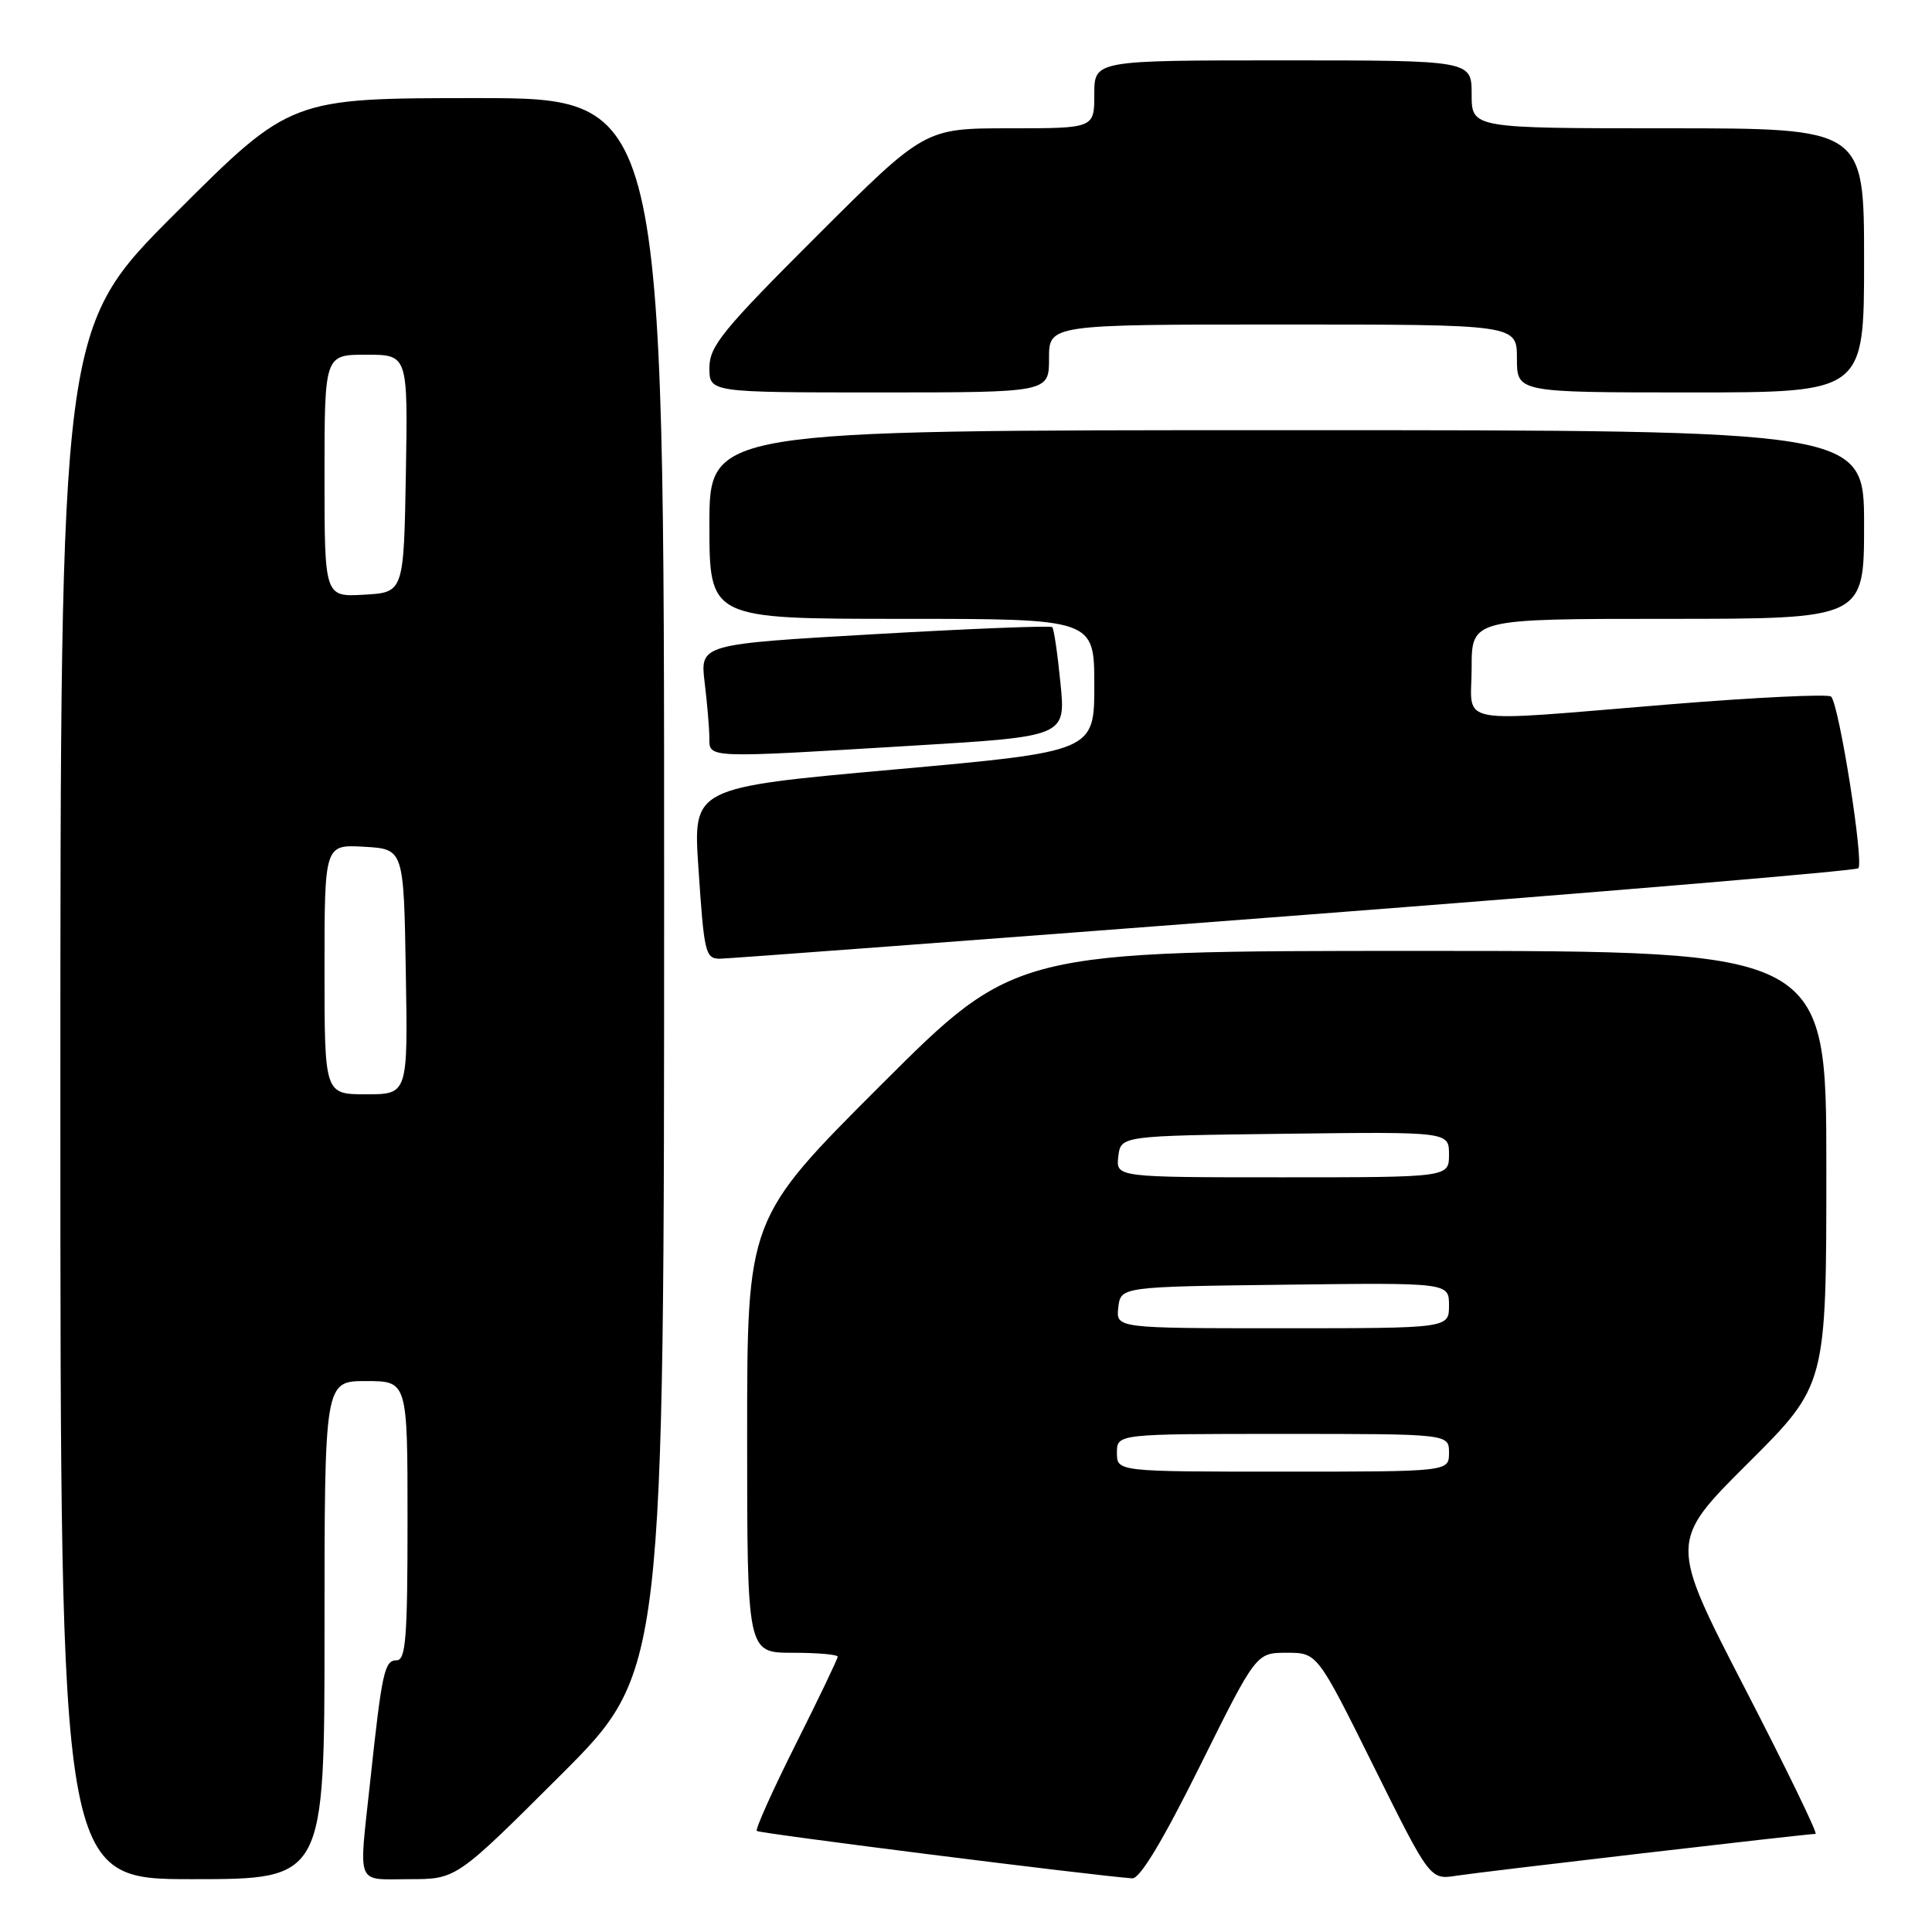 <?xml version="1.0" encoding="UTF-8" standalone="no"?>
<!DOCTYPE svg PUBLIC "-//W3C//DTD SVG 1.1//EN" "http://www.w3.org/Graphics/SVG/1.1/DTD/svg11.dtd" >
<svg xmlns="http://www.w3.org/2000/svg" xmlns:xlink="http://www.w3.org/1999/xlink" version="1.1" viewBox="0 0 256 256">
 <g >
 <path fill="currentColor"
d=" M 43.00 216.00 C 43.00 183.00 43.00 183.00 48.50 183.00 C 54.00 183.00 54.00 183.00 54.00 201.50 C 54.00 217.02 53.77 220.00 52.55 220.00 C 50.94 220.00 50.61 221.51 49.04 236.17 C 47.53 250.17 47.06 249.00 54.24 249.00 C 60.47 249.00 60.47 249.00 74.24 235.26 C 88.00 221.53 88.00 221.53 88.00 117.26 C 88.00 13.00 88.00 13.00 63.26 13.00 C 38.52 13.00 38.52 13.00 23.26 28.24 C 8.00 43.48 8.00 43.48 8.00 146.24 C 8.00 249.00 8.00 249.00 25.50 249.00 C 43.00 249.00 43.00 249.00 43.00 216.00 Z  M 159.00 234.00 C 166.45 219.00 166.45 219.00 170.50 219.00 C 174.55 219.00 174.55 219.00 182.02 234.05 C 189.49 249.09 189.49 249.09 193.00 248.54 C 196.44 248.01 239.40 243.00 240.57 243.00 C 240.90 243.00 236.67 234.29 231.17 223.64 C 221.18 204.29 221.18 204.29 231.59 193.91 C 242.00 183.54 242.00 183.54 242.00 154.77 C 242.00 126.00 242.00 126.00 188.26 126.00 C 134.52 126.00 134.52 126.00 116.76 143.74 C 99.00 161.48 99.00 161.48 99.00 190.24 C 99.00 219.00 99.00 219.00 105.00 219.00 C 108.30 219.00 111.00 219.23 111.00 219.52 C 111.00 219.80 108.50 225.02 105.44 231.12 C 102.38 237.22 100.06 242.39 100.28 242.61 C 100.61 242.94 144.65 248.50 150.03 248.89 C 151.04 248.96 154.06 243.94 159.00 234.00 Z  M 171.00 121.37 C 211.98 118.23 245.83 115.39 246.23 115.05 C 247.02 114.39 243.70 93.37 242.63 92.30 C 242.27 91.94 232.64 92.40 221.24 93.33 C 192.04 95.71 195.00 96.26 195.00 88.50 C 195.00 82.00 195.00 82.00 221.00 82.00 C 247.00 82.00 247.00 82.00 247.00 69.50 C 247.00 57.00 247.00 57.00 170.50 57.00 C 94.00 57.00 94.00 57.00 94.00 69.50 C 94.00 82.00 94.00 82.00 119.50 82.00 C 145.00 82.00 145.00 82.00 145.00 90.79 C 145.00 99.58 145.00 99.58 118.42 101.97 C 91.83 104.36 91.83 104.36 92.54 114.93 C 93.29 126.21 93.46 126.98 95.31 127.04 C 95.96 127.06 130.02 124.51 171.00 121.37 Z  M 120.86 98.81 C 141.22 97.59 141.22 97.59 140.52 90.55 C 140.14 86.67 139.65 83.32 139.43 83.10 C 139.21 82.88 128.62 83.30 115.90 84.03 C 92.76 85.36 92.76 85.36 93.37 90.43 C 93.71 93.22 93.99 96.51 93.99 97.75 C 94.00 100.49 93.37 100.47 120.86 98.81 Z  M 139.00 47.50 C 139.00 43.00 139.00 43.00 170.00 43.00 C 201.00 43.00 201.00 43.00 201.00 47.50 C 201.00 52.00 201.00 52.00 224.00 52.00 C 247.00 52.00 247.00 52.00 247.00 34.50 C 247.00 17.00 247.00 17.00 221.00 17.00 C 195.00 17.00 195.00 17.00 195.00 12.50 C 195.00 8.00 195.00 8.00 170.00 8.00 C 145.00 8.00 145.00 8.00 145.00 12.50 C 145.00 17.00 145.00 17.00 133.76 17.00 C 122.53 17.00 122.53 17.00 108.26 31.24 C 95.74 43.74 94.00 45.87 94.00 48.74 C 94.00 52.00 94.00 52.00 116.50 52.00 C 139.00 52.00 139.00 52.00 139.00 47.50 Z  M 43.00 128.45 C 43.00 111.90 43.00 111.90 48.25 112.20 C 53.50 112.50 53.50 112.50 53.77 128.75 C 54.05 145.00 54.05 145.00 48.52 145.00 C 43.00 145.00 43.00 145.00 43.00 128.45 Z  M 43.00 63.05 C 43.00 47.00 43.00 47.00 48.53 47.00 C 54.05 47.00 54.05 47.00 53.78 62.75 C 53.50 78.50 53.50 78.50 48.25 78.80 C 43.00 79.10 43.00 79.10 43.00 63.05 Z  M 148.00 192.50 C 148.00 190.00 148.00 190.00 170.00 190.00 C 192.00 190.00 192.00 190.00 192.00 192.50 C 192.00 195.00 192.00 195.00 170.00 195.00 C 148.00 195.00 148.00 195.00 148.00 192.50 Z  M 148.18 173.25 C 148.50 170.50 148.50 170.50 170.25 170.23 C 192.00 169.96 192.00 169.96 192.00 172.98 C 192.00 176.00 192.00 176.00 169.93 176.00 C 147.87 176.00 147.87 176.00 148.18 173.25 Z  M 148.18 153.25 C 148.50 150.50 148.50 150.50 170.25 150.23 C 192.00 149.96 192.00 149.96 192.00 152.98 C 192.00 156.00 192.00 156.00 169.93 156.00 C 147.87 156.00 147.87 156.00 148.18 153.25 Z "/>
</g>
</svg>